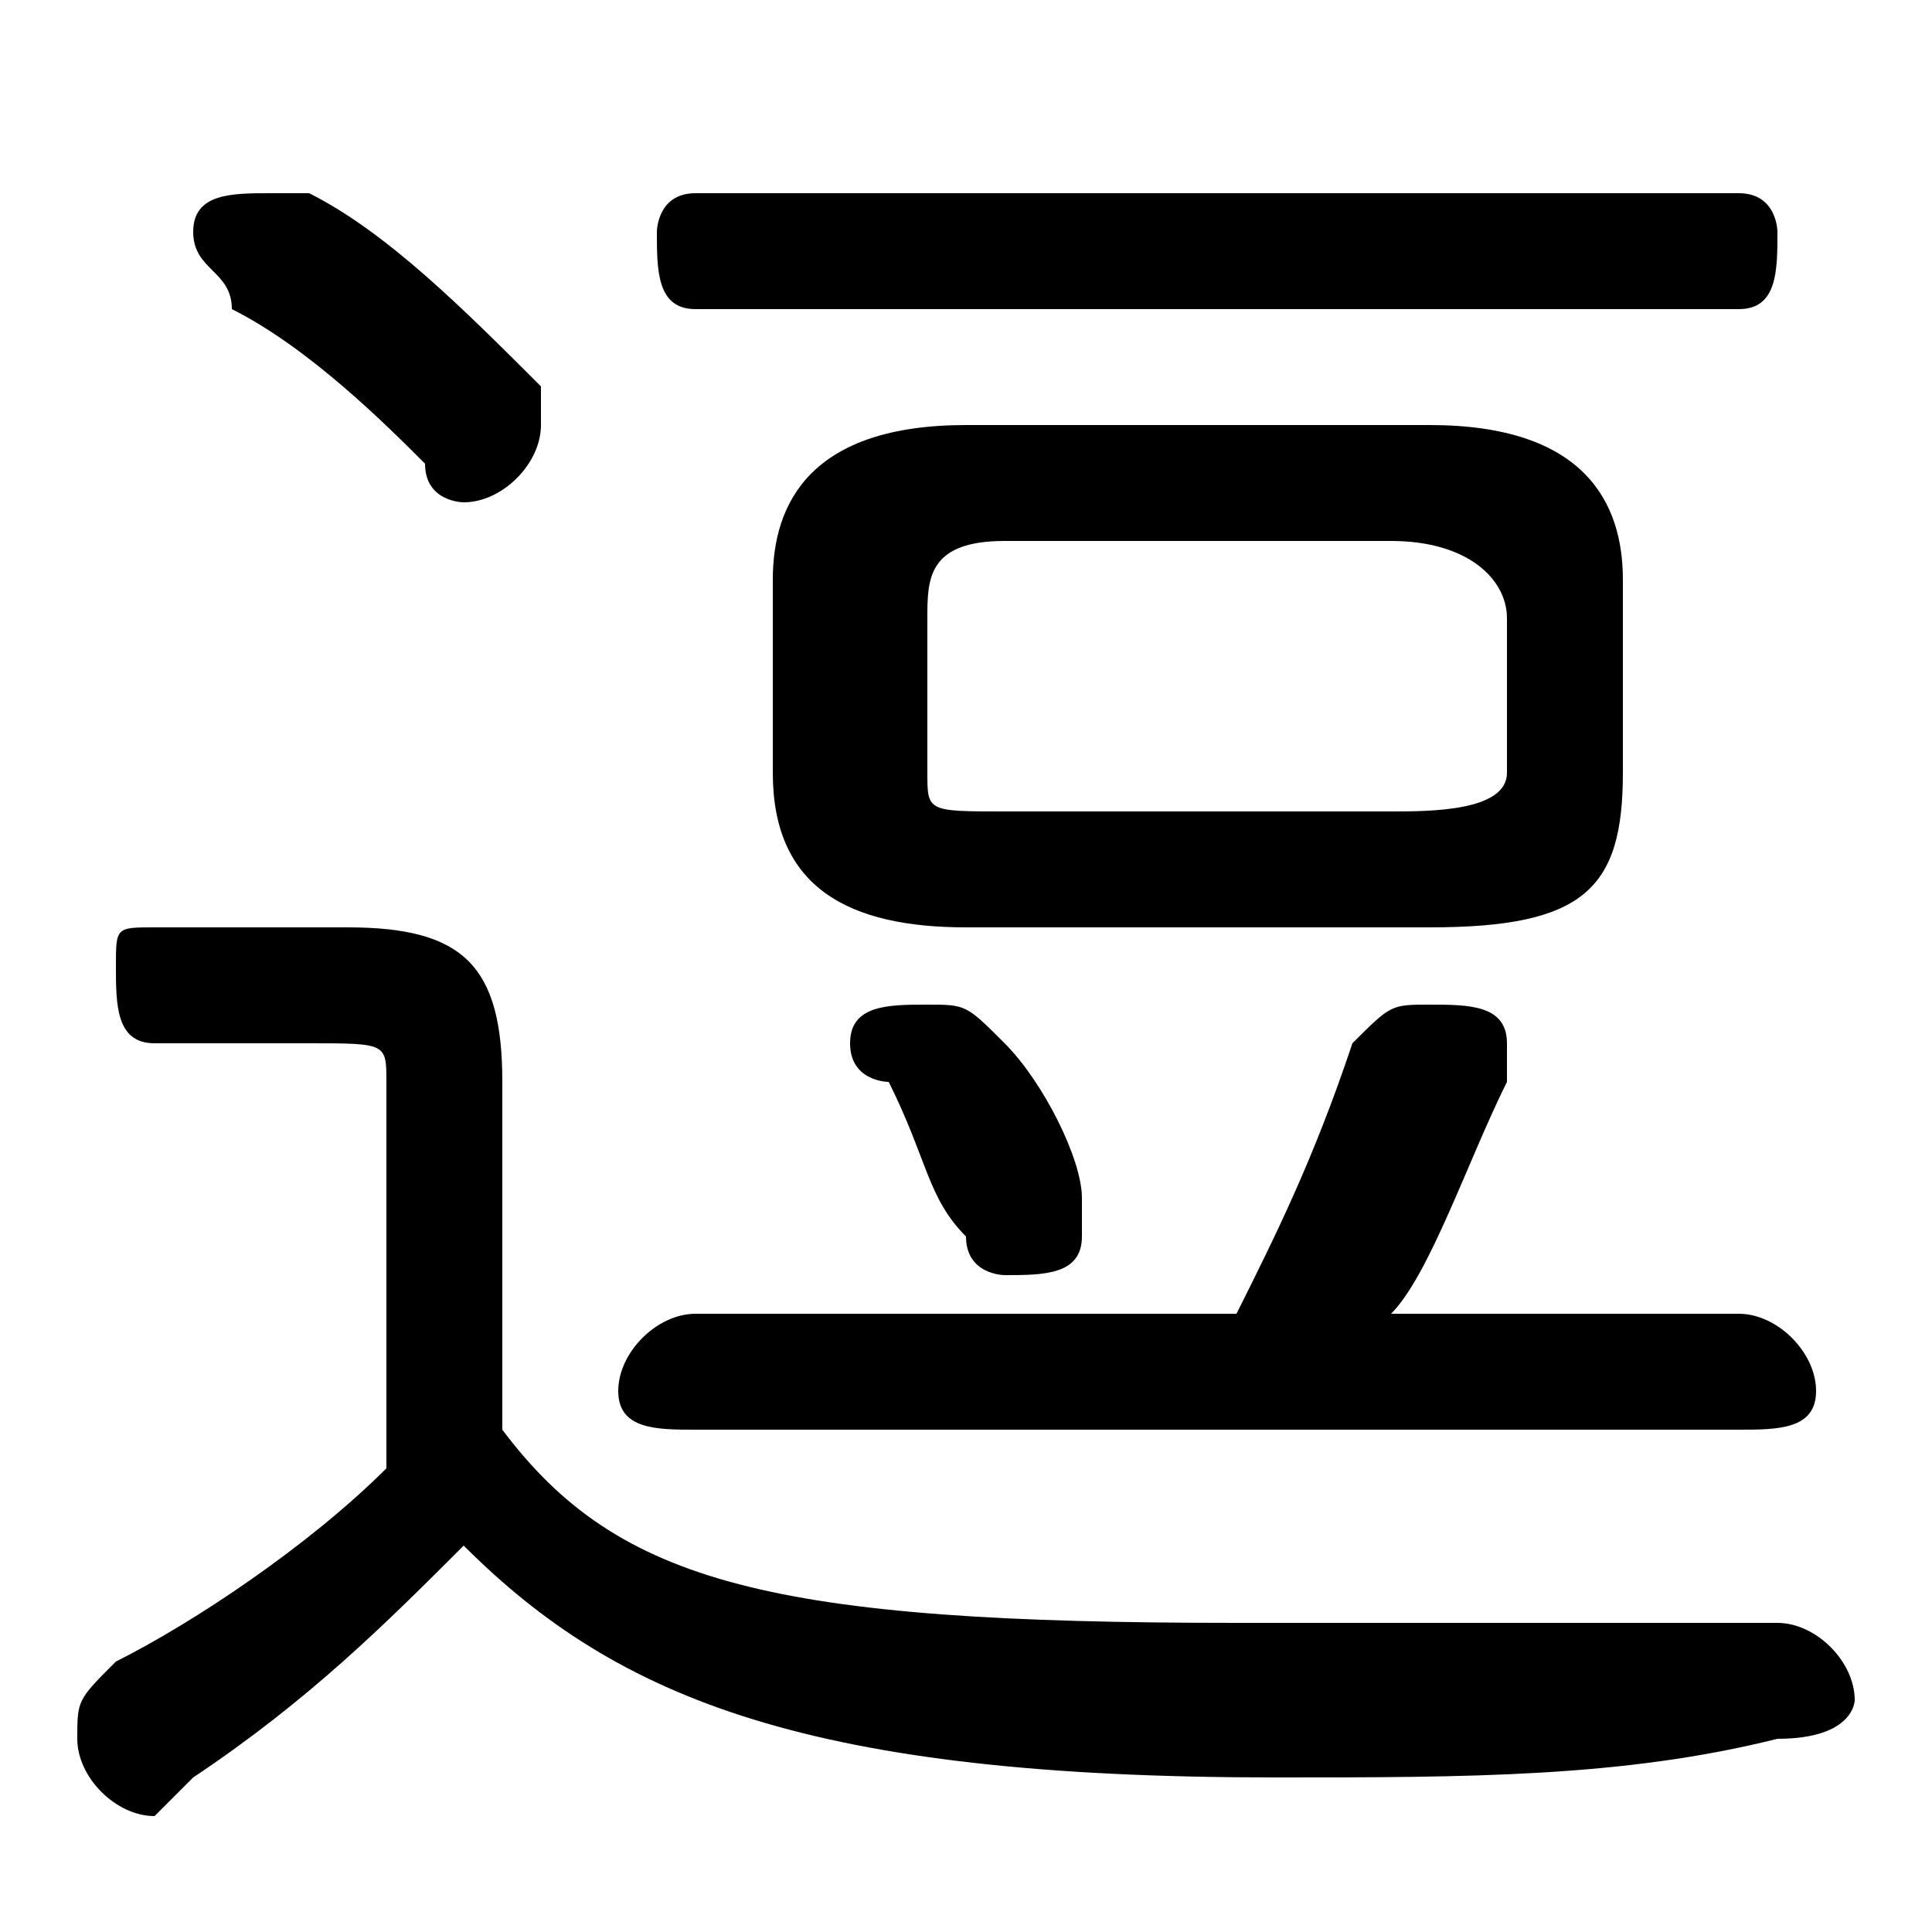 <svg xmlns="http://www.w3.org/2000/svg" viewBox="0 -44.0 50.0 50.0">
    <rect x="0" y="-44.0" width="50.0" height="50.0" fill="#808080" stroke="none"/>
    <g transform="scale(1, -1)">
        <!-- ボディの枠 -->
        <rect x="0" y="-6.0" width="50.0" height="50.0"
            stroke="white" fill="white"/>
        <!-- グリフ座標系の原点 -->
        <circle cx="0" cy="0" r="5" fill="white"/>
        <!-- グリフのアウトライン -->
        <g style="fill:black;stroke:#000000;stroke-width:0;stroke-linecap:round;stroke-linejoin:round;">
        <path d="M 37.0 20.0 C 41.0 20.0 42.0 21.0 42.0 24.0 L 42.0 29.0 C 42.0 31.0 41.0 33.0 37.0 33.0 L 25.0 33.0 C 21.0 33.0 20.0 31.0 20.0 29.0 L 20.0 24.0 C 20.0 21.0 22.0 20.0 25.0 20.0 Z M 26.0 23.0 C 24.0 23.0 24.0 23.0 24.0 24.0 L 24.0 28.0 C 24.0 29.0 24.0 30.0 26.0 30.0 L 36.0 30.0 C 38.0 30.0 39.0 29.0 39.0 28.0 L 39.0 24.0 C 39.0 23.0 37.0 23.0 36.0 23.0 Z M 13.0 16.0 C 13.0 19.0 12.0 20.0 9.0 20.0 L 4.0 20.0 C 3.0 20.0 3.0 20.0 3.0 19.0 C 3.0 18.0 3.0 17.0 4.0 17.0 L 8.0 17.0 C 10.0 17.0 10.0 17.0 10.0 16.0 L 10.0 6.0 C 8.0 4.0 5.0 2.0 3.0 1.0 C 2.0 0.0 2.0 -0.0 2.0 -1.0 C 2.0 -2.0 3.0 -3.0 4.0 -3.0 C 4.0 -3.0 4.0 -3.0 5.0 -2.0 C 8.0 -0.0 10.0 2.0 12.0 4.0 C 16.0 -0.0 21.0 -2.0 33.0 -2.0 C 38.0 -2.0 42.0 -2.0 46.0 -1.0 C 48.0 -1.0 48.0 -0.0 48.0 0.0 C 48.0 1.0 47.0 2.0 46.0 2.0 C 42.0 2.0 38.0 2.0 32.0 2.0 C 20.0 2.0 16.0 3.0 13.0 7.0 Z M 36.0 10.0 C 37.0 11.0 38.0 14.0 39.0 16.0 C 39.0 16.0 39.0 16.0 39.0 17.0 C 39.0 18.0 38.0 18.0 37.0 18.0 C 36.0 18.0 36.0 18.0 35.0 17.0 C 34.0 14.0 33.0 12.0 32.0 10.0 L 18.0 10.0 C 17.0 10.0 16.0 9.0 16.0 8.0 C 16.0 7.0 17.0 7.0 18.0 7.0 L 45.0 7.0 C 46.0 7.0 47.0 7.0 47.0 8.0 C 47.0 9.0 46.0 10.0 45.0 10.0 Z M 45.0 36.0 C 46.0 36.0 46.0 37.0 46.0 38.0 C 46.0 38.0 46.0 39.0 45.0 39.0 L 18.0 39.0 C 17.0 39.0 17.0 38.0 17.0 38.0 C 17.0 37.0 17.0 36.0 18.0 36.0 Z M 26.0 17.0 C 25.0 18.0 25.0 18.0 24.0 18.0 C 23.0 18.0 22.0 18.0 22.0 17.0 C 22.0 16.0 23.0 16.0 23.0 16.0 C 24.0 14.0 24.0 13.0 25.0 12.0 C 25.0 11.0 26.0 11.0 26.0 11.0 C 27.0 11.0 28.0 11.0 28.0 12.0 C 28.0 13.0 28.0 13.0 28.0 13.0 C 28.0 14.0 27.0 16.0 26.0 17.0 Z M 8.0 39.0 C 8.0 39.0 7.0 39.0 7.0 39.0 C 6.0 39.0 5.0 39.0 5.0 38.0 C 5.0 37.0 6.0 37.0 6.0 36.0 C 8.0 35.0 10.0 33.0 11.0 32.0 C 11.0 31.0 12.0 31.0 12.0 31.0 C 13.0 31.0 14.0 32.0 14.0 33.0 C 14.0 33.0 14.0 34.0 14.0 34.0 C 12.0 36.0 10.0 38.0 8.0 39.0 Z"/>
    </g>
    </g>
</svg>
